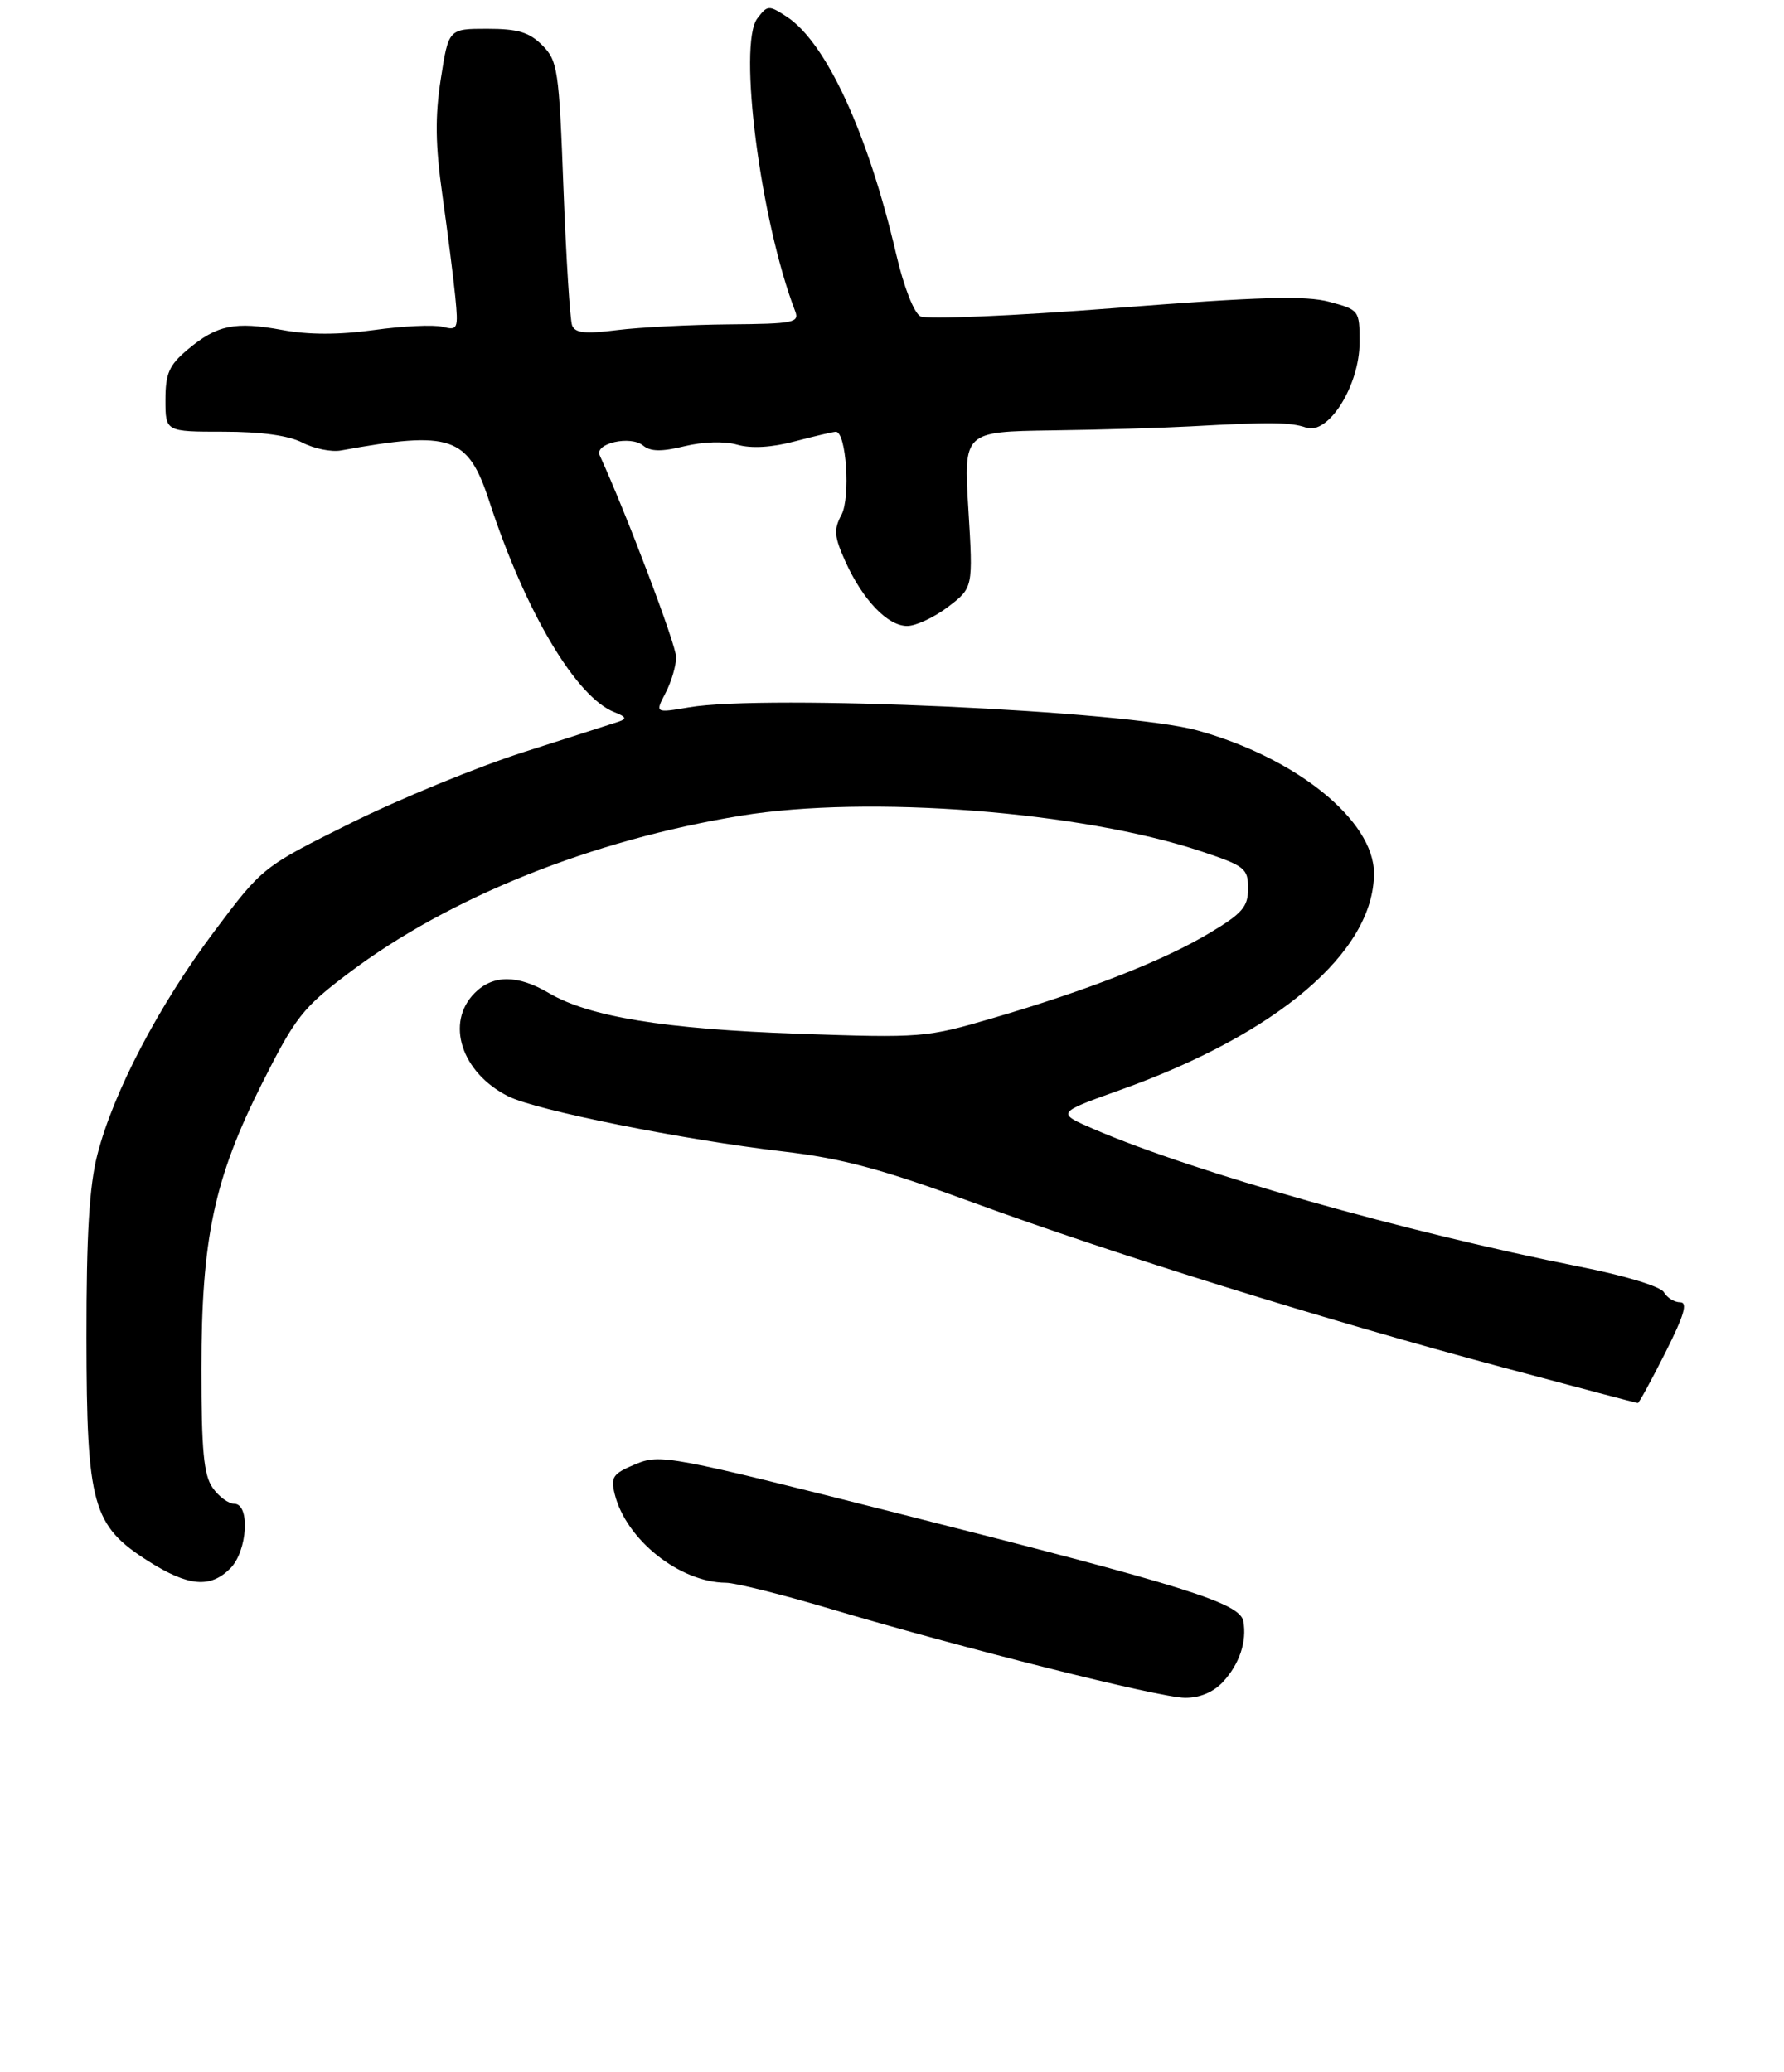 <?xml version="1.0" encoding="UTF-8" standalone="no"?>
<!DOCTYPE svg PUBLIC "-//W3C//DTD SVG 1.1//EN" "http://www.w3.org/Graphics/SVG/1.1/DTD/svg11.dtd" >
<svg xmlns="http://www.w3.org/2000/svg" xmlns:xlink="http://www.w3.org/1999/xlink" version="1.1" viewBox="0 0 248 288">
 <g >
 <path fill="currentColor"
d=" M 170.00 233.77 C 172.29 231.31 173.36 228.14 172.84 225.33 C 172.37 222.80 164.93 220.47 125.21 210.43 C 93.02 202.29 91.79 202.06 88.35 203.50 C 85.18 204.82 84.86 205.29 85.46 207.68 C 87.04 214.01 94.48 219.92 100.91 219.98 C 102.24 219.99 108.76 221.62 115.41 223.60 C 133.96 229.11 161.13 235.93 164.71 235.97 C 166.78 235.99 168.66 235.20 170.00 233.77 Z  M 32.00 218.00 C 34.41 215.59 34.81 209.00 32.56 209.00 C 31.76 209.00 30.41 208.00 29.56 206.78 C 28.32 205.02 28.00 201.58 28.00 190.31 C 28.00 172.11 29.76 163.83 36.45 150.53 C 41.07 141.35 42.09 140.05 48.50 135.22 C 62.47 124.69 82.21 116.77 102.99 113.37 C 120.64 110.47 150.40 112.78 167.00 118.33 C 173.07 120.35 173.50 120.70 173.50 123.49 C 173.50 126.04 172.71 126.95 168.09 129.71 C 161.73 133.51 151.23 137.63 138.02 141.50 C 128.76 144.22 128.12 144.27 111.02 143.68 C 92.39 143.03 81.91 141.32 76.32 138.03 C 71.97 135.46 68.55 135.45 66.00 138.00 C 61.87 142.13 64.13 149.09 70.65 152.37 C 74.53 154.32 94.93 158.41 108.87 160.04 C 117.12 161.01 122.52 162.46 135.37 167.17 C 154.94 174.34 184.10 183.42 208.94 190.06 C 219.09 192.78 227.52 195.00 227.68 195.00 C 227.84 195.00 229.56 191.85 231.50 188.00 C 234.12 182.80 234.65 181.00 233.56 181.00 C 232.76 181.00 231.74 180.37 231.30 179.60 C 230.84 178.80 225.88 177.29 219.50 176.03 C 195.39 171.25 166.05 162.95 152.13 156.96 C 146.82 154.67 146.82 154.67 155.72 151.49 C 177.65 143.66 191.00 132.27 191.00 121.38 C 191.00 114.05 180.24 105.34 166.46 101.52 C 156.51 98.76 106.43 96.49 95.78 98.31 C 91.06 99.11 91.06 99.11 92.52 96.31 C 93.33 94.76 93.99 92.53 93.99 91.33 C 94.00 89.66 87.05 71.32 83.37 63.29 C 82.60 61.62 87.66 60.48 89.41 61.93 C 90.43 62.77 91.96 62.80 95.15 62.02 C 97.76 61.39 100.70 61.30 102.50 61.81 C 104.44 62.36 107.27 62.20 110.50 61.34 C 113.25 60.62 115.81 60.02 116.19 60.01 C 117.64 59.99 118.26 69.15 116.97 71.56 C 115.88 73.60 115.96 74.58 117.51 78.02 C 119.93 83.38 123.39 87.00 126.11 87.00 C 127.32 87.00 129.88 85.80 131.80 84.34 C 135.28 81.68 135.28 81.68 134.62 70.84 C 133.96 60.00 133.96 60.00 146.23 59.82 C 152.98 59.73 161.65 59.47 165.50 59.26 C 176.63 58.64 179.36 58.67 181.57 59.43 C 184.67 60.49 189.00 53.57 189.00 47.56 C 189.00 43.14 188.94 43.06 184.80 41.95 C 181.51 41.06 175.12 41.24 155.05 42.81 C 140.88 43.91 128.81 44.43 127.95 43.97 C 127.05 43.49 125.63 39.85 124.58 35.32 C 120.66 18.52 114.85 5.92 109.38 2.33 C 106.87 0.69 106.69 0.70 105.28 2.56 C 102.55 6.15 105.72 30.73 110.54 43.25 C 111.15 44.84 110.32 45.01 101.36 45.08 C 95.94 45.13 88.93 45.49 85.78 45.88 C 81.34 46.44 79.94 46.29 79.53 45.22 C 79.24 44.46 78.70 35.90 78.33 26.21 C 77.71 9.62 77.53 8.44 75.38 6.29 C 73.56 4.47 71.98 4.00 67.72 4.00 C 62.36 4.00 62.36 4.00 61.28 10.96 C 60.46 16.25 60.52 20.16 61.51 27.21 C 62.23 32.32 63.03 38.63 63.29 41.24 C 63.73 45.73 63.64 45.95 61.52 45.42 C 60.29 45.11 56.01 45.31 52.00 45.87 C 47.08 46.55 42.92 46.55 39.22 45.86 C 32.64 44.65 30.14 45.17 26.08 48.59 C 23.50 50.76 23.00 51.89 23.00 55.59 C 23.00 60.00 23.00 60.00 31.05 60.00 C 36.30 60.00 40.12 60.53 42.04 61.52 C 43.66 62.36 46.07 62.85 47.39 62.61 C 62.74 59.82 65.06 60.61 68.02 69.69 C 73.06 85.09 80.10 96.94 85.45 99.00 C 87.04 99.62 87.17 99.91 86.00 100.30 C 85.17 100.57 79.24 102.48 72.80 104.53 C 66.37 106.59 55.57 111.02 48.80 114.38 C 36.50 120.50 36.50 120.50 29.75 129.50 C 22.07 139.75 15.78 151.75 13.54 160.46 C 12.41 164.85 12.01 171.58 12.02 185.96 C 12.05 209.22 12.83 212.03 20.64 216.99 C 26.19 220.50 29.23 220.77 32.00 218.00 Z "/>
</g>
</svg>